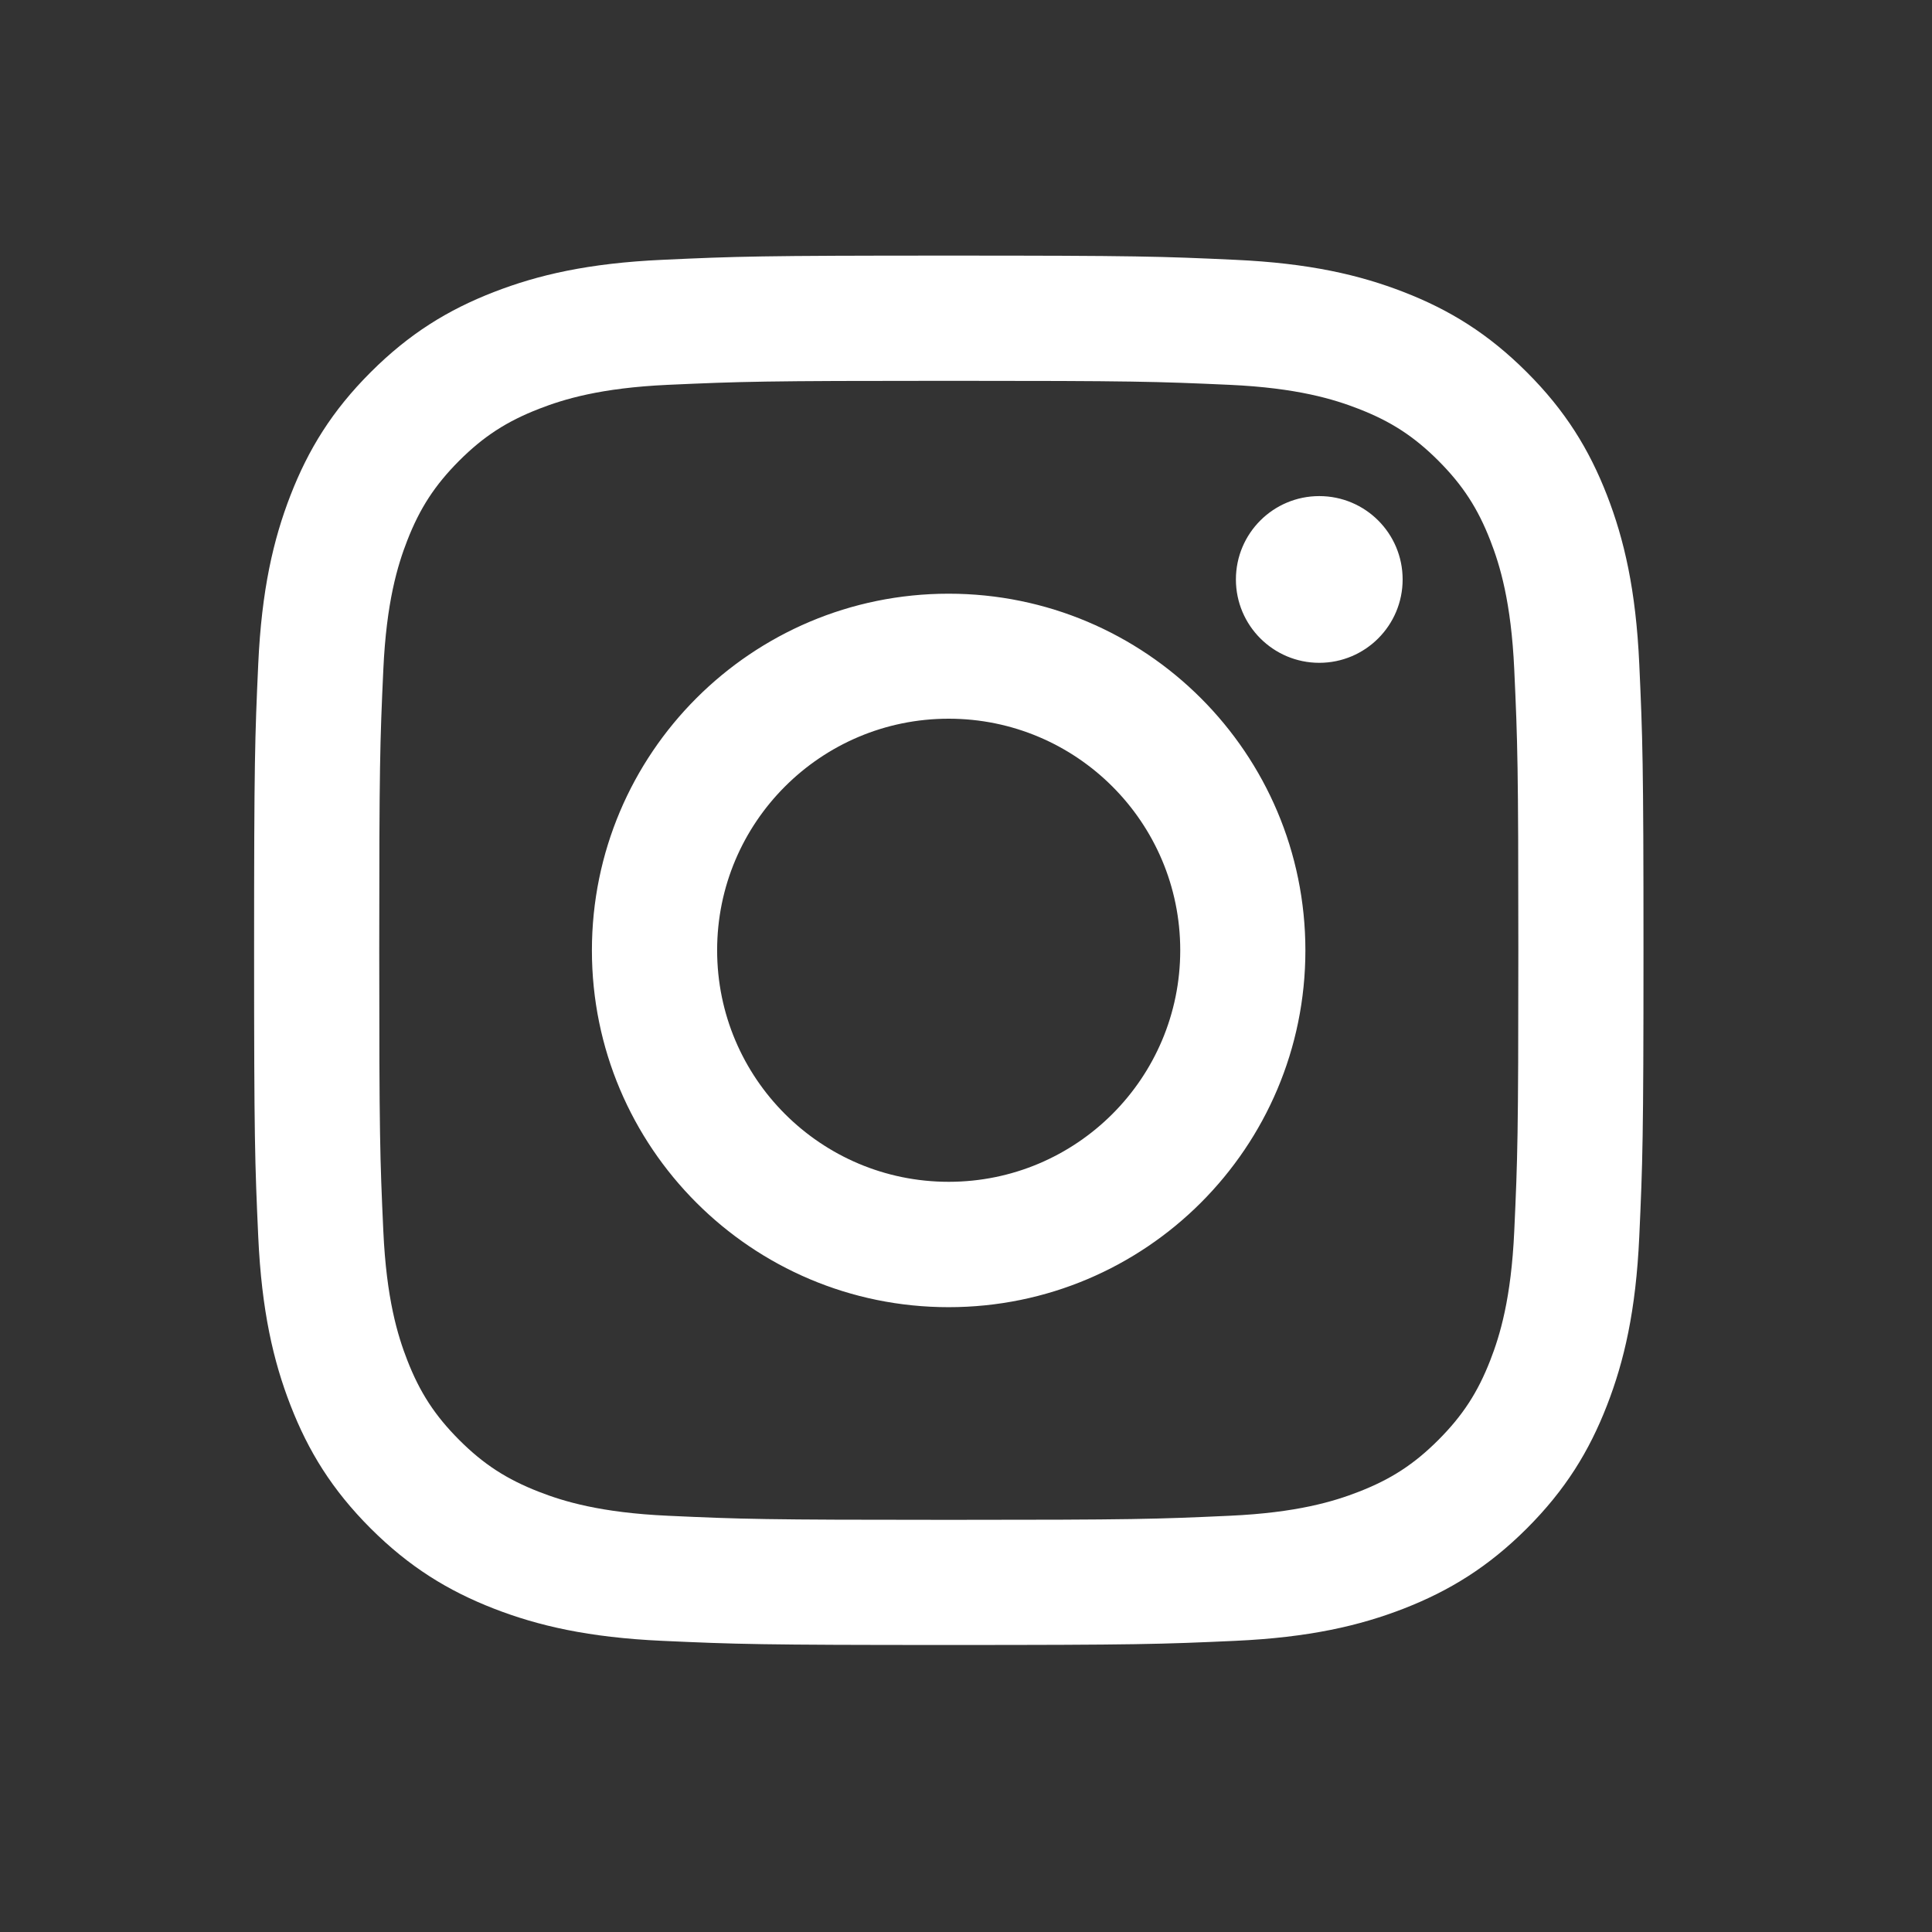 <svg width="27" height="27" viewBox="0 0 27 27" fill="none" xmlns="http://www.w3.org/2000/svg">
<rect x="0" y="0" width="27" height="27" fill="#333333" stroke="none"/>
<path fill-rule="evenodd" clip-rule="evenodd" d="M13.259 3.572C10.622 3.572 10.292 3.583 9.256 3.631C8.223 3.678 7.517 3.842 6.9 4.082C6.261 4.33 5.72 4.662 5.18 5.202C4.64 5.741 4.308 6.283 4.06 6.921C3.82 7.539 3.656 8.245 3.609 9.278C3.562 10.313 3.551 10.644 3.551 13.281C3.551 15.917 3.562 16.248 3.609 17.284C3.656 18.317 3.82 19.023 4.06 19.64C4.308 20.279 4.64 20.82 5.18 21.36C5.72 21.899 6.261 22.231 6.9 22.48C7.517 22.72 8.223 22.884 9.256 22.931C10.292 22.978 10.622 22.989 13.259 22.989C15.896 22.989 16.226 22.978 17.262 22.931C18.295 22.884 19.001 22.72 19.619 22.48C20.257 22.231 20.798 21.899 21.338 21.36C21.878 20.82 22.21 20.279 22.458 19.64C22.698 19.023 22.862 18.317 22.909 17.284C22.956 16.248 22.968 15.917 22.968 13.281C22.968 10.644 22.956 10.313 22.909 9.278C22.862 8.245 22.698 7.539 22.458 6.921C22.21 6.283 21.878 5.741 21.338 5.202C20.798 4.662 20.257 4.33 19.619 4.082C19.001 3.842 18.295 3.678 17.262 3.631C16.226 3.583 15.896 3.572 13.259 3.572ZM13.259 5.322C15.852 5.322 16.159 5.332 17.183 5.378C18.129 5.421 18.643 5.58 18.985 5.713C19.439 5.889 19.762 6.099 20.102 6.439C20.441 6.779 20.652 7.102 20.828 7.555C20.961 7.897 21.119 8.411 21.162 9.358C21.209 10.382 21.219 10.689 21.219 13.281C21.219 15.873 21.209 16.18 21.162 17.204C21.119 18.151 20.961 18.665 20.828 19.007C20.652 19.46 20.441 19.783 20.102 20.123C19.762 20.463 19.439 20.673 18.985 20.849C18.643 20.982 18.129 21.14 17.183 21.183C16.159 21.23 15.852 21.24 13.259 21.24C10.667 21.24 10.36 21.23 9.336 21.183C8.39 21.14 7.876 20.982 7.534 20.849C7.081 20.673 6.757 20.463 6.417 20.123C6.078 19.783 5.867 19.46 5.691 19.007C5.558 18.665 5.4 18.151 5.357 17.204C5.31 16.18 5.3 15.873 5.3 13.281C5.3 10.689 5.31 10.382 5.357 9.358C5.4 8.411 5.558 7.897 5.691 7.555C5.867 7.102 6.078 6.779 6.417 6.439C6.757 6.099 7.081 5.889 7.534 5.713C7.876 5.58 8.39 5.421 9.336 5.378C10.36 5.332 10.667 5.322 13.259 5.322ZM8.272 13.282C8.272 10.529 10.504 8.297 13.257 8.297C16.011 8.297 18.243 10.529 18.243 13.282C18.243 16.036 16.011 18.268 13.257 18.268C10.504 18.268 8.272 16.036 8.272 13.282ZM13.258 16.516C11.471 16.516 10.022 15.067 10.022 13.28C10.022 11.493 11.471 10.044 13.258 10.044C15.045 10.044 16.494 11.493 16.494 13.28C16.494 15.067 15.045 16.516 13.258 16.516ZM18.437 9.263C19.081 9.263 19.602 8.741 19.602 8.098C19.602 7.454 19.081 6.933 18.437 6.933C17.794 6.933 17.272 7.454 17.272 8.098C17.272 8.741 17.794 9.263 18.437 9.263Z" fill="white"/>
</svg>

